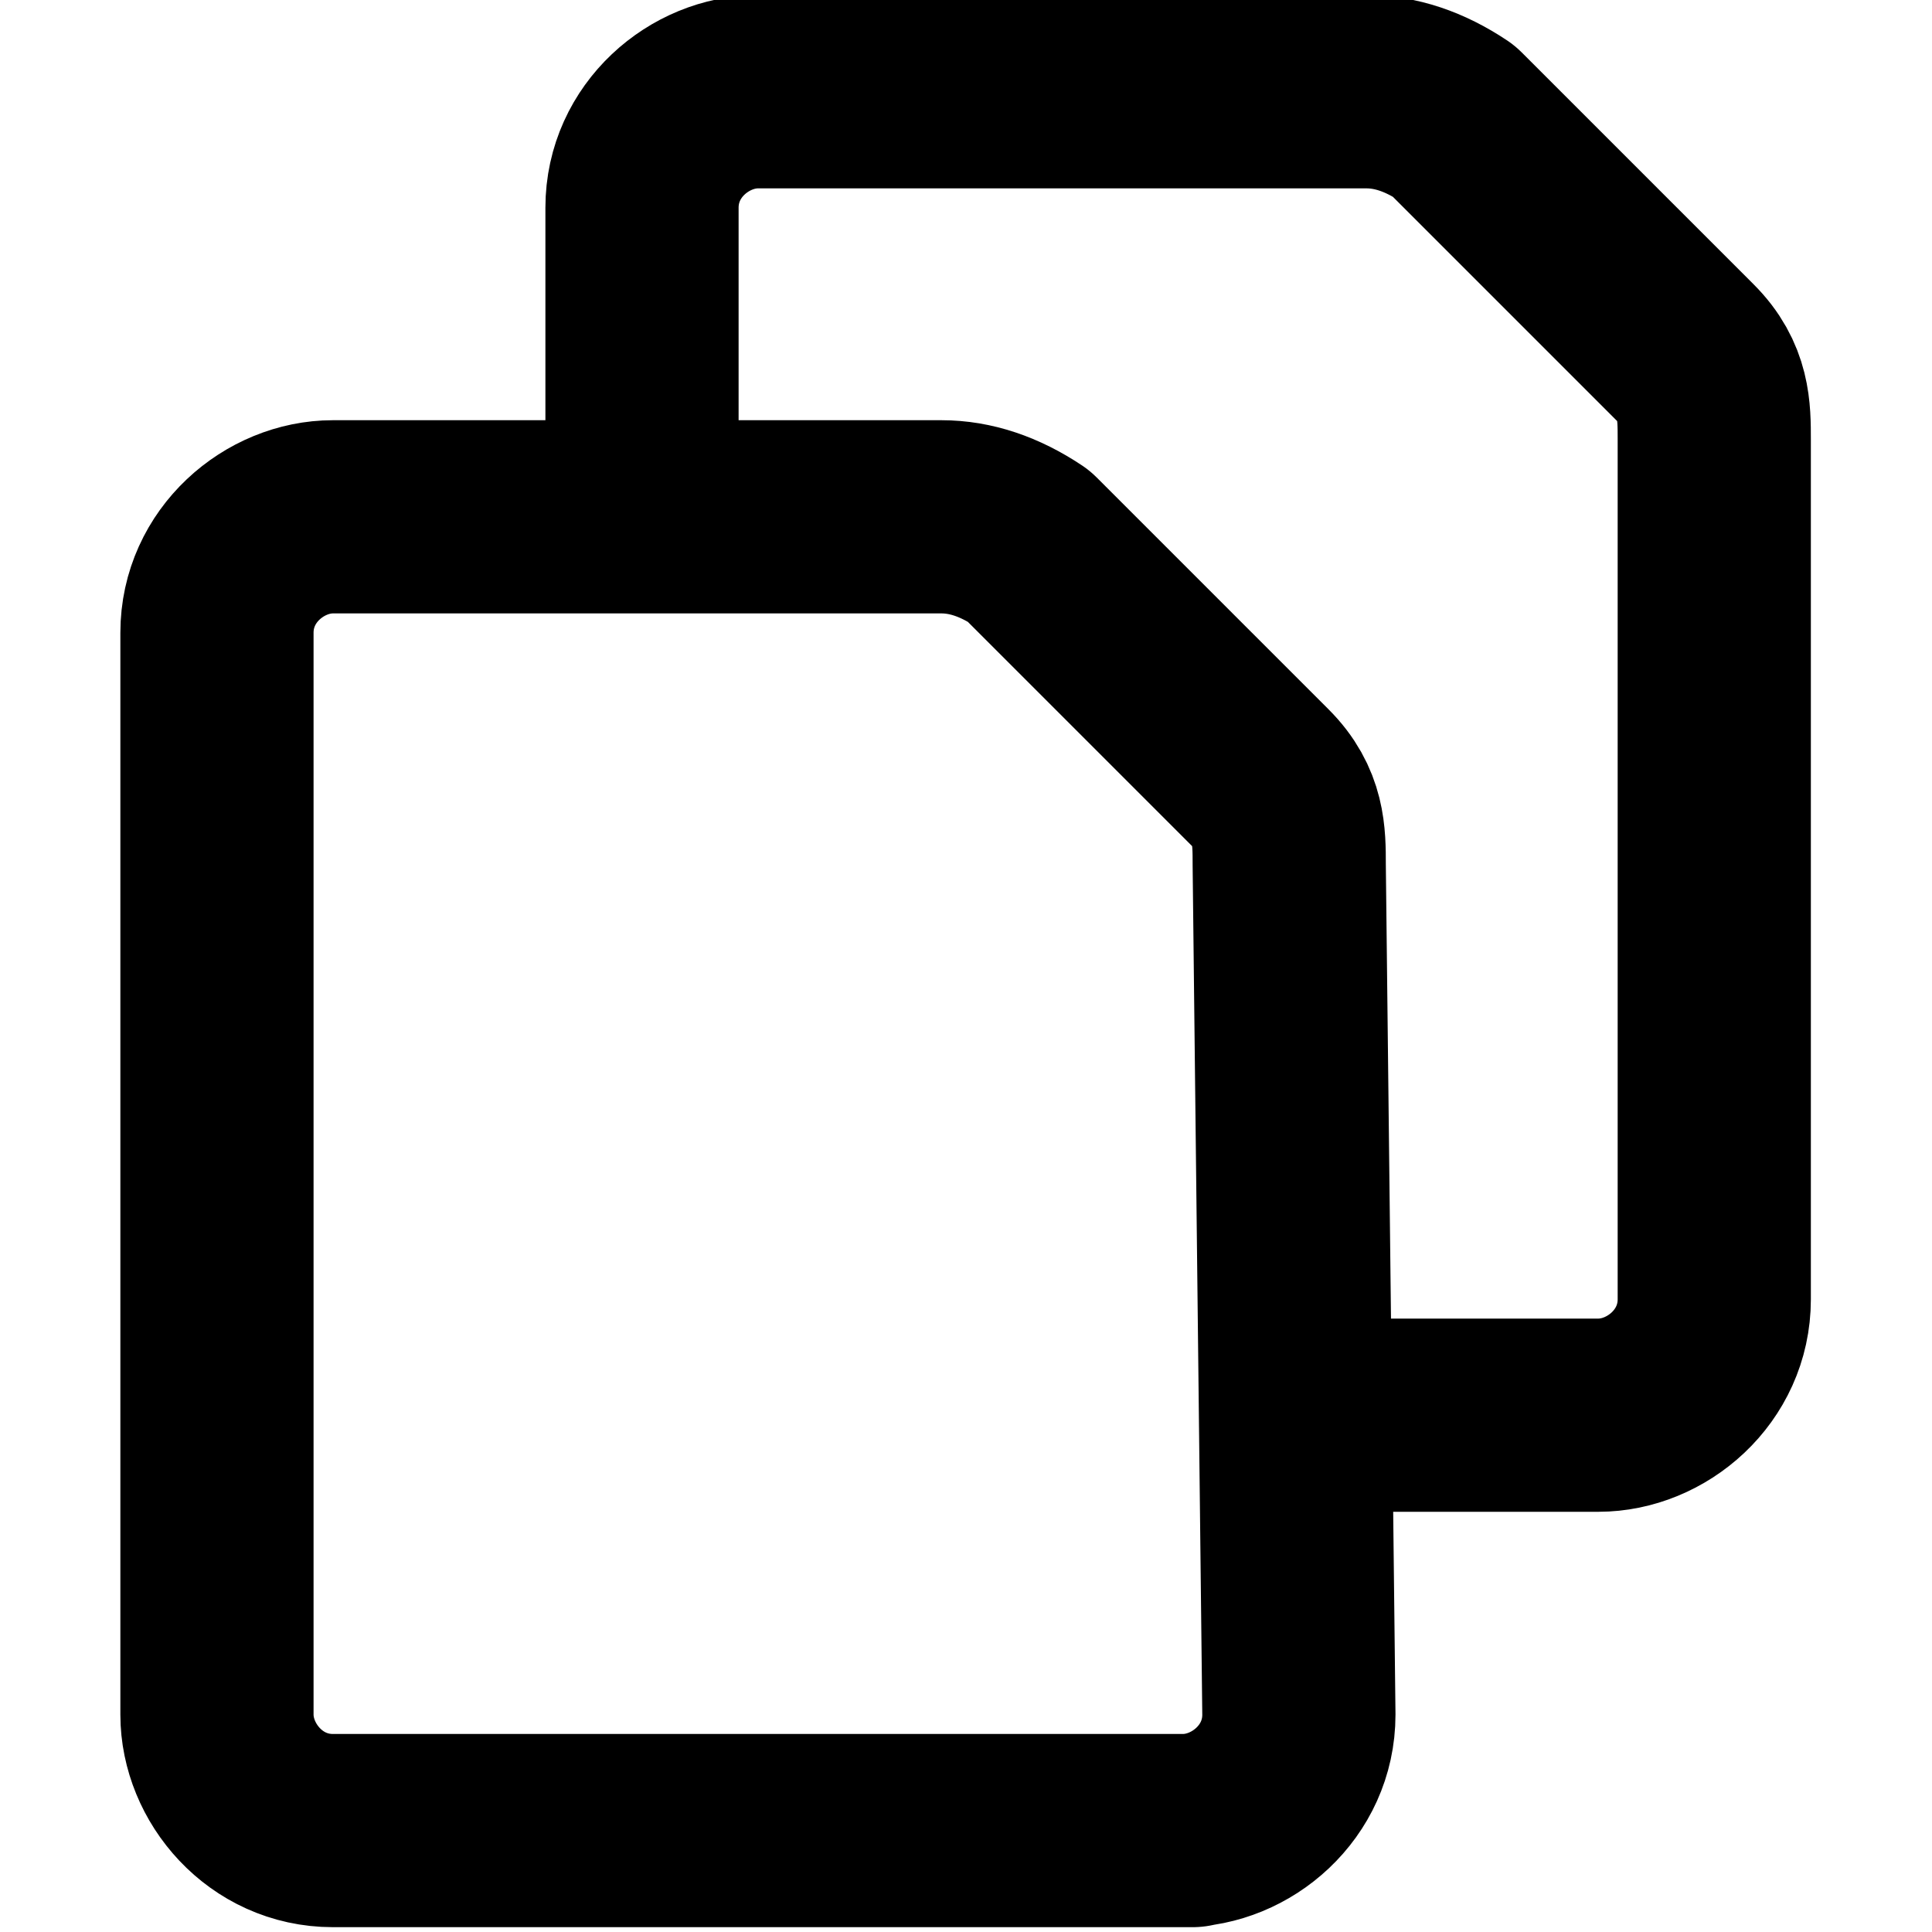 <svg version="1.1" xmlns="http://www.w3.org/2000/svg" x="0" y="0" viewBox="0 0 20 20" xml:space="preserve"><style>.copy-st0{fill:none;stroke:currentColor;stroke-width:2;stroke-linecap:round;stroke-linejoin:round}</style><g transform="translate(154.346 295.25)"><path class="copy-st0" d="M-140.9-277.5c0 .7-.6 1.2-1.2 1.2h.1-8.9c-.7 0-1.2-.6-1.2-1.2v-11.2c0-.7.6-1.2 1.2-1.2h6.3c.3 0 .6.1.9.3l2.4 2.4c.3.3.3.6.3.9l.1 8.8z"/><path class="copy-st0" d="M-147.7-290v-3.1c0-.7.6-1.2 1.2-1.2h6.3c.3 0 .6.1.9.3l2.4 2.4c.3.3.3.6.3.9v8.9c0 .7-.6 1.2-1.2 1.2h-2.5"/></g></svg>
